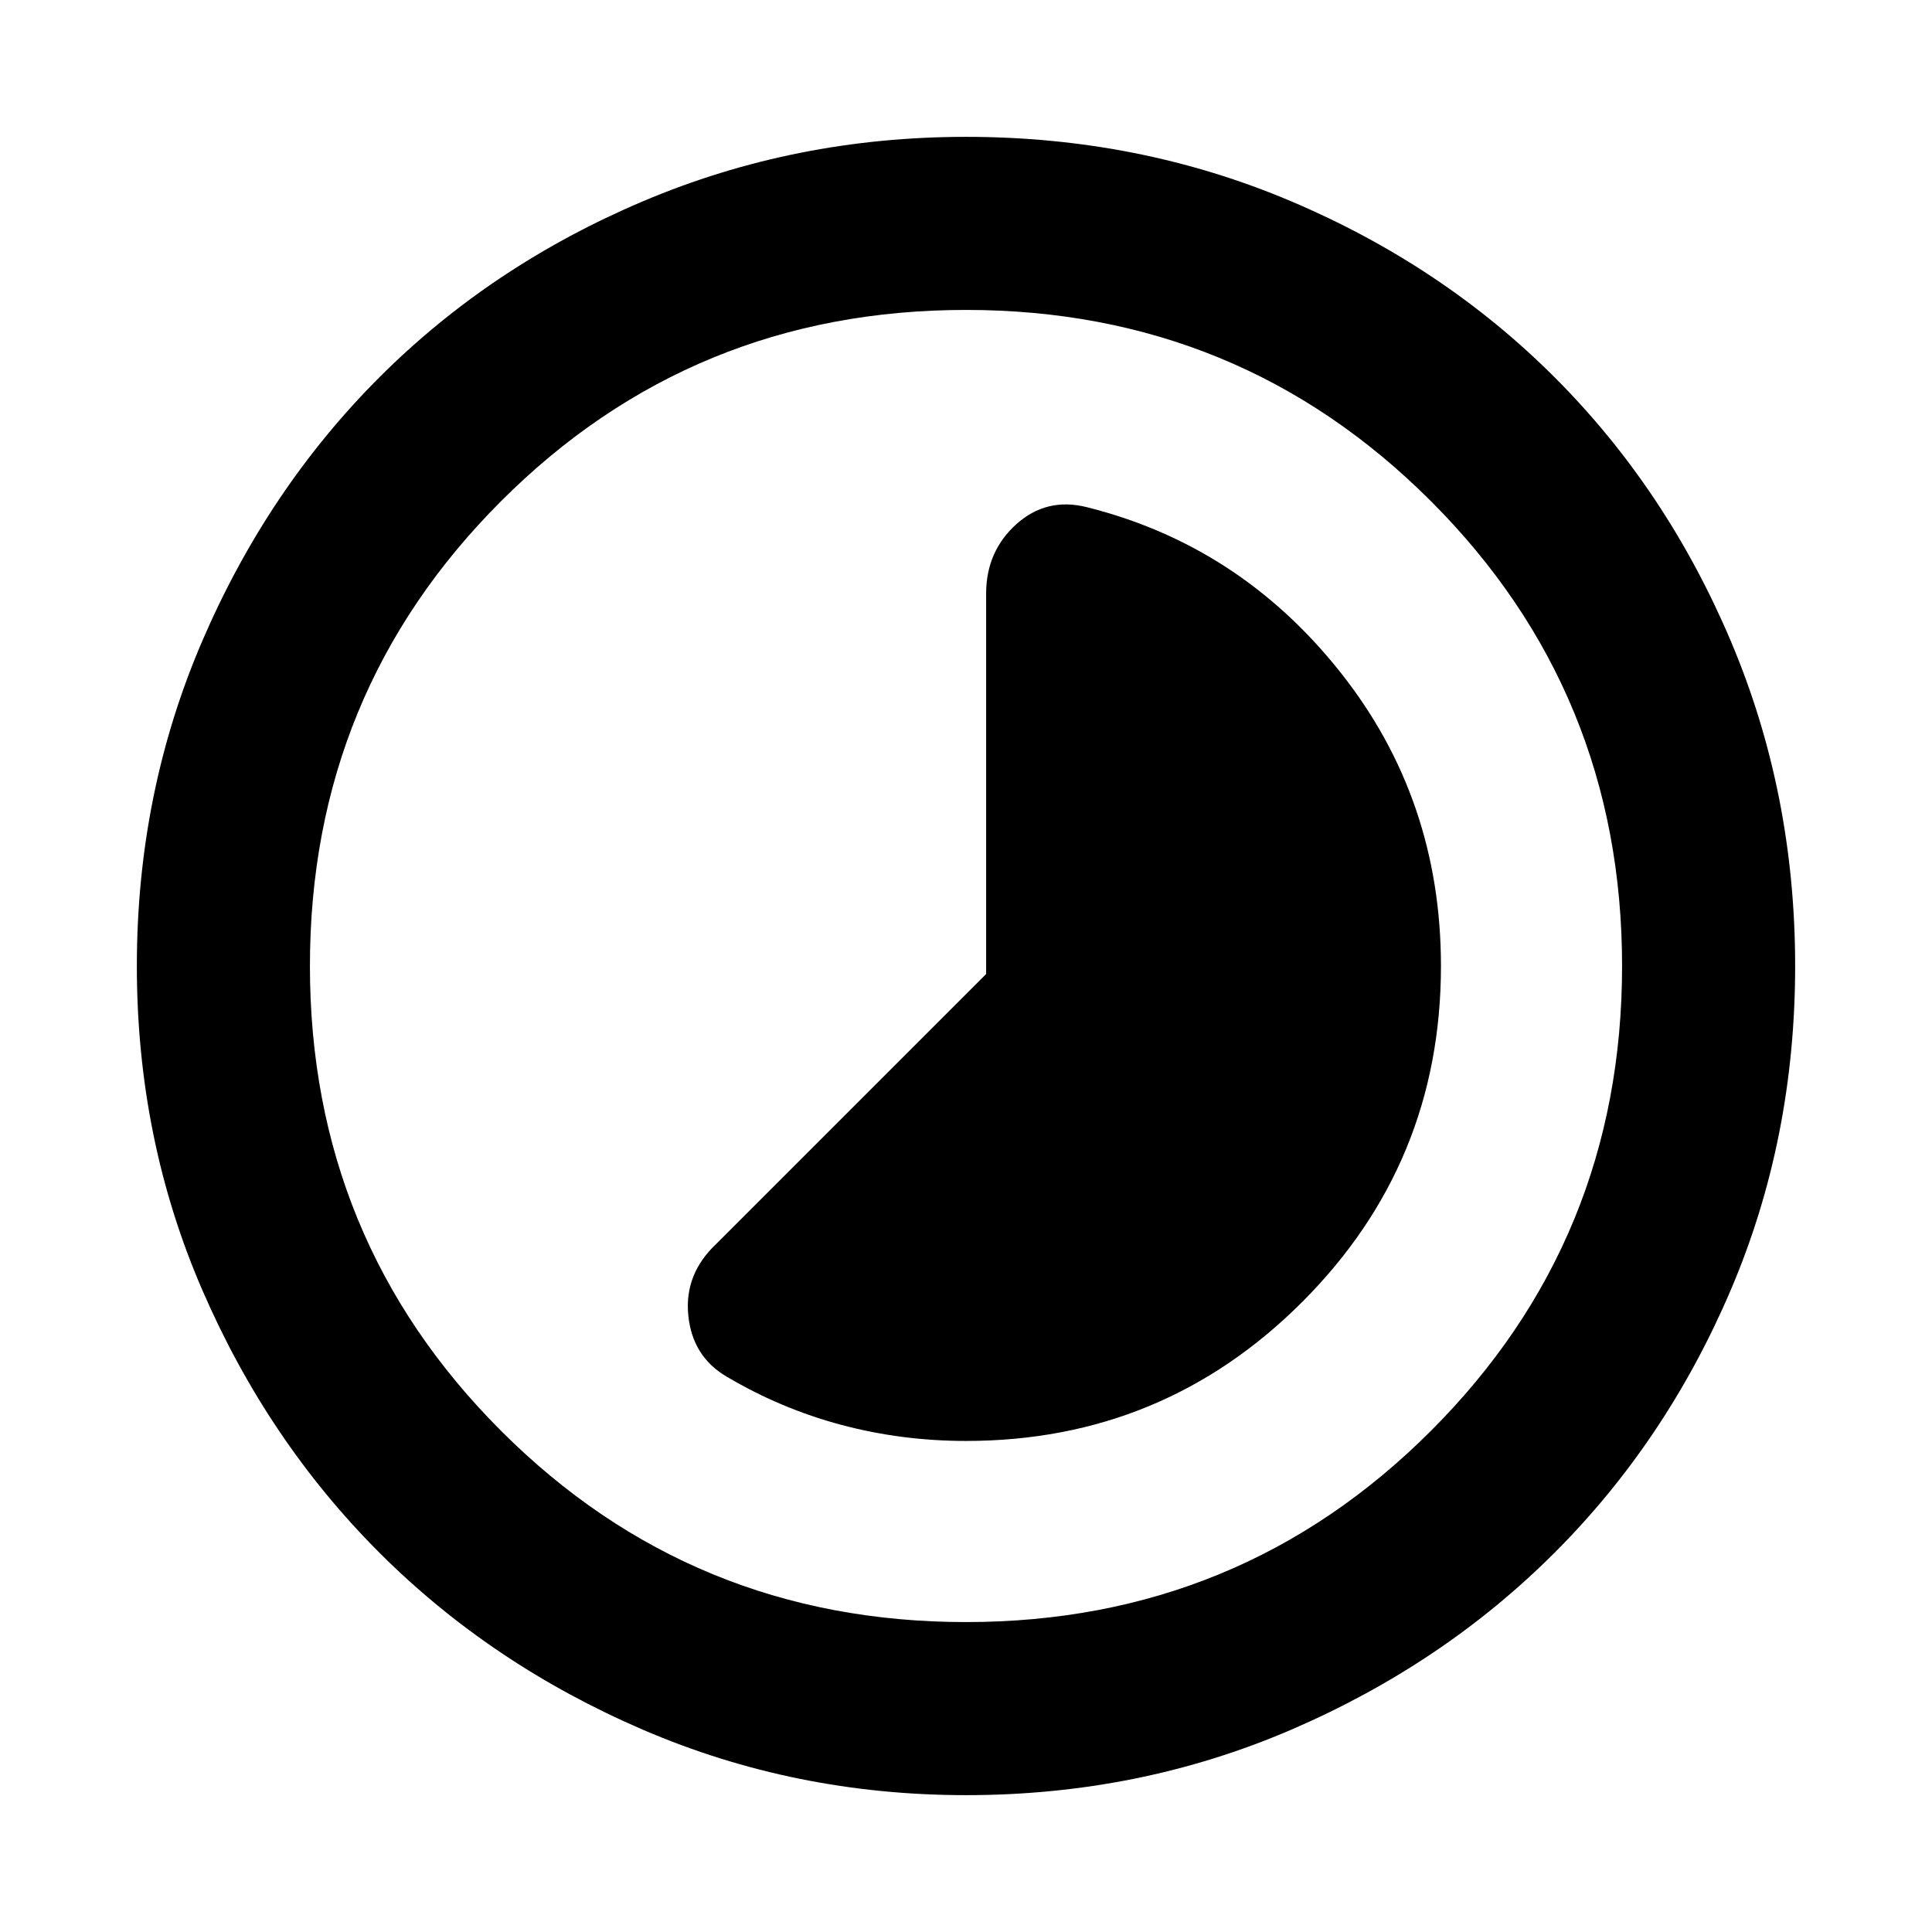 <svg xmlns="http://www.w3.org/2000/svg" height="24" width="24"><path d="M9.025 17.1Q9.7 17.5 10.45 17.7Q11.2 17.9 12 17.9Q14.45 17.9 16.175 16.175Q17.9 14.45 17.9 12Q17.9 9.925 16.65 8.35Q15.4 6.775 13.5 6.3Q13 6.175 12.625 6.512Q12.25 6.85 12.25 7.375V12.1L8.9 15.45Q8.5 15.825 8.55 16.337Q8.6 16.85 9.025 17.1ZM12 22.3Q9.875 22.3 7.988 21.488Q6.1 20.675 4.713 19.288Q3.325 17.9 2.513 16.025Q1.7 14.15 1.7 12Q1.7 9.85 2.513 7.962Q3.325 6.075 4.713 4.687Q6.1 3.3 7.988 2.5Q9.875 1.7 12 1.7Q14.15 1.7 16.038 2.5Q17.925 3.3 19.312 4.687Q20.7 6.075 21.5 7.962Q22.3 9.85 22.3 12Q22.3 14.15 21.5 16.025Q20.7 17.9 19.312 19.288Q17.925 20.675 16.038 21.488Q14.15 22.3 12 22.3ZM12 12Q12 12 12 12Q12 12 12 12Q12 12 12 12Q12 12 12 12Q12 12 12 12Q12 12 12 12Q12 12 12 12Q12 12 12 12ZM12 20.15Q15.4 20.15 17.775 17.775Q20.15 15.4 20.15 12Q20.15 8.6 17.775 6.225Q15.4 3.85 12 3.85Q8.6 3.85 6.225 6.225Q3.85 8.6 3.85 12Q3.85 15.4 6.225 17.775Q8.6 20.15 12 20.15Z"/></svg>